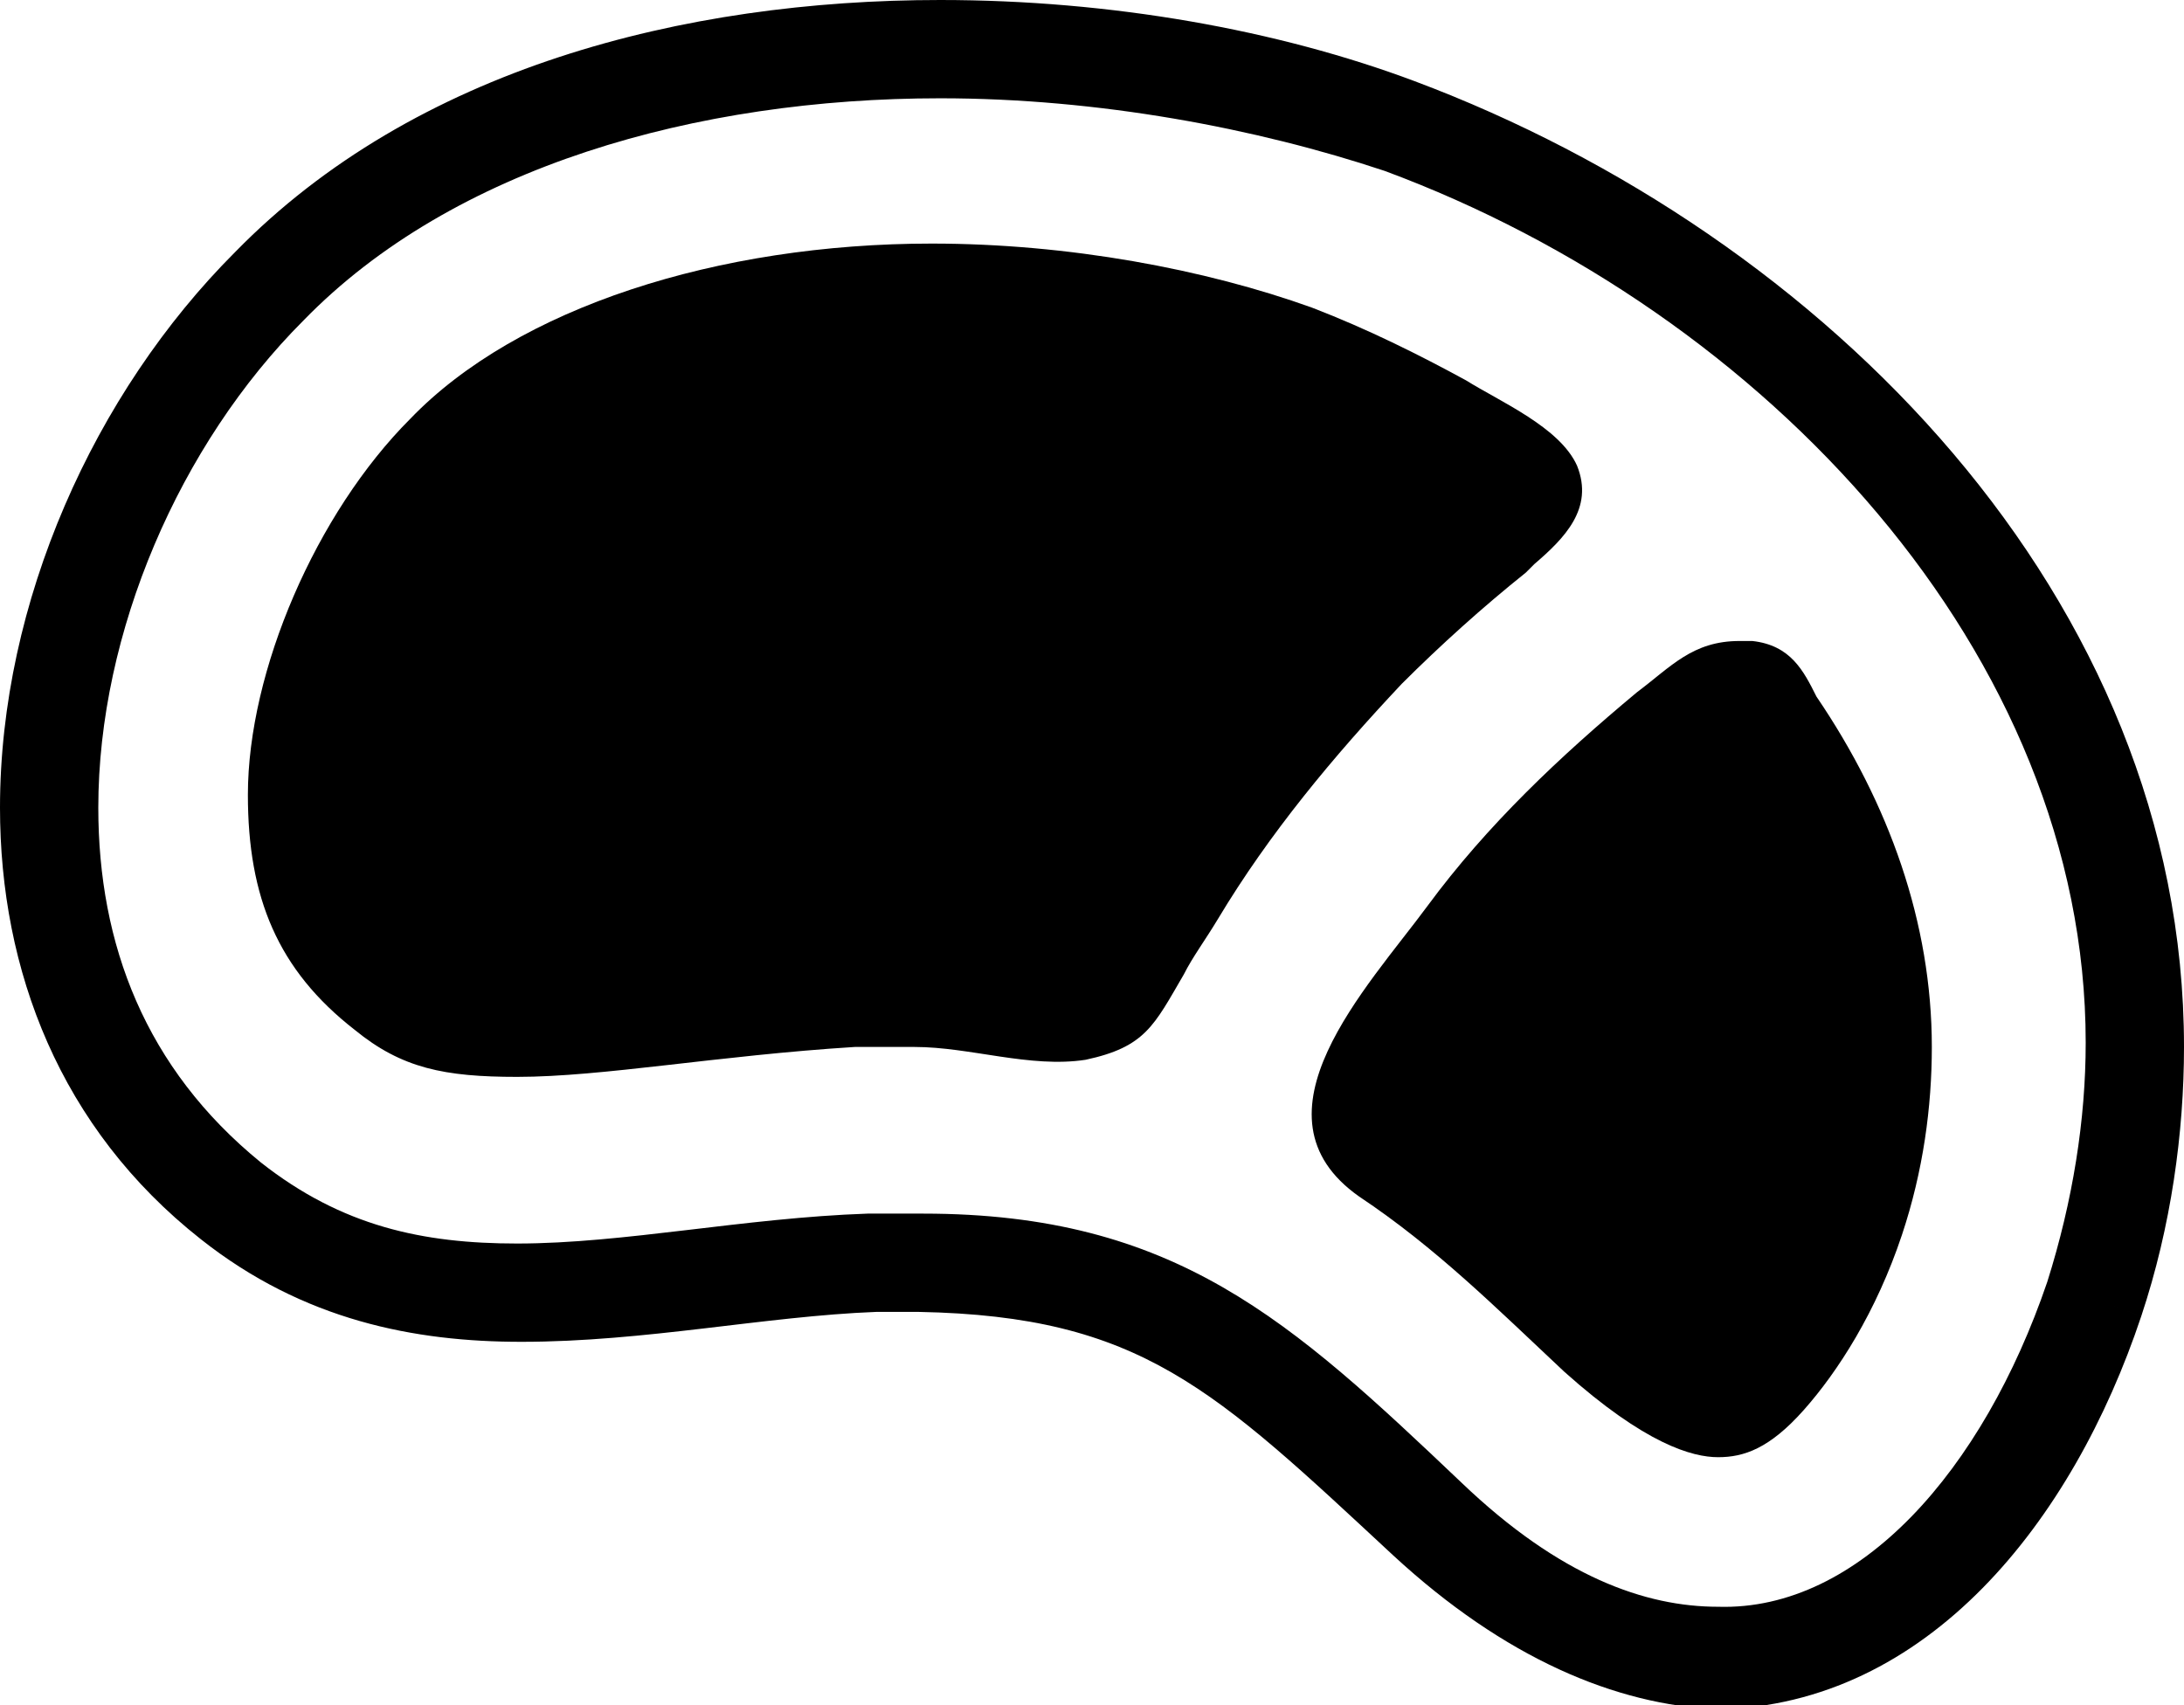 <?xml version="1.0" encoding="utf-8"?>
<!-- Generator: Adobe Illustrator 18.1.1, SVG Export Plug-In . SVG Version: 6.00 Build 0)  -->
<svg version="1.1" id="Layer_1" xmlns="http://www.w3.org/2000/svg" xmlns:xlink="http://www.w3.org/1999/xlink" x="0px" y="0px"
	 viewBox="0 0 51.1 39.9" enable-background="new 0 0 51.1 39.9" xml:space="preserve">
<g>
	<g>
		<path d="M32.6,36.4c-4.2-3.9-5.9-5.6-11.1-5.7l0,0c-0.3,0-0.6,0-1,0l0,0c-2.6,0.1-5.4,0.7-8.3,0.7l0,0c-2.5,0-5.1-0.5-7.5-2.4l0,0
			C1.4,26.4,0,22.7,0,18.9l0,0c0-4.8,2.2-9.7,5.5-13l0,0C9.7,1.6,16,0,22,0l0,0c4,0,7.9,0.7,11.1,1.9l0,0
			C42.7,5.5,51.1,14,51.1,24.5l0,0c0,2-0.3,4.2-1,6.3l0,0L49,30.4l1.1,0.4c-1.6,4.8-5,9.1-9.9,9.2l0,0
			C37.8,39.9,35.2,38.8,32.6,36.4L32.6,36.4z M34.2,34.7c2.3,2.2,4.3,2.9,6,2.9l0,0c3.3,0.1,6.2-3.2,7.7-7.6l0,0l0,0
			c0.6-1.9,0.9-3.8,0.9-5.6l0,0c0-9.1-7.5-17.1-16.4-20.4l0,0C29.4,3,25.7,2.3,22,2.3l0,0c-5.7,0-11.4,1.6-14.9,5.2l0,0
			c-2.9,2.9-4.8,7.3-4.8,11.4l0,0c0,3.2,1.1,6.1,3.8,8.3l0,0c1.9,1.5,3.8,1.9,6,1.9l0,0c2.5,0,5.3-0.6,8.2-0.7l0,0
			c0.4,0,0.7,0,1.1,0l0,0c0.1,0,0.1,0,0.2,0l0,0C27.5,28.4,30.2,30.9,34.2,34.7L34.2,34.7z"/>
	</g>
	<g>
		<g>
			<path d="M35.9,13.2c0.7-0.6,1.4-1.3,1-2.3c-0.4-0.9-1.8-1.5-2.6-2c-1.1-0.6-2.3-1.2-3.6-1.7c-2.5-0.9-5.7-1.5-8.9-1.5
				c-5,0-9.7,1.5-12.2,4.1c-2.2,2.2-3.8,5.9-3.8,8.8c0,2.4,0.7,4.1,2.5,5.5c1.1,0.9,2.1,1.1,3.8,1.1c2,0,4.7-0.5,7.9-0.7
				c0.4,0,0.8,0,1.2,0c0.1,0,0.1,0,0.2,0c1.3,0,2.7,0.5,4,0.3c1.4-0.3,1.6-0.8,2.3-2c0.2-0.4,0.5-0.8,0.8-1.3c1.2-2,2.7-3.8,4.3-5.5
				c0.9-0.9,1.9-1.8,2.9-2.6C35.7,13.4,35.8,13.3,35.9,13.2z"/>
		</g>
		<g>
			<path d="M41,15c-0.1,0-0.2,0-0.3,0c-1.1,0-1.6,0.6-2.4,1.2c-1.8,1.5-3.5,3.1-4.9,5c-1.4,1.9-4.3,4.9-1.6,6.8
				c1.8,1.2,3.2,2.6,4.8,4.1c1.9,1.7,3,2,3.6,2c0.6,0,1.2-0.2,2-1.1c0.8-0.9,1.7-2.3,2.3-4.1c0.5-1.5,0.7-3,0.7-4.4
				c0-2.9-1-5.7-2.7-8.2C42.2,15.7,41.9,15.1,41,15z"/>
		</g>
	</g>
</g>
<g>
</g>
<g>
</g>
<g>
</g>
<g>
</g>
<g>
</g>
<g>
</g>
<g>
</g>
<g>
</g>
<g>
</g>
<g>
</g>
<g>
</g>
<g>
</g>
<g>
</g>
<g>
</g>
<g>
</g>
</svg>
